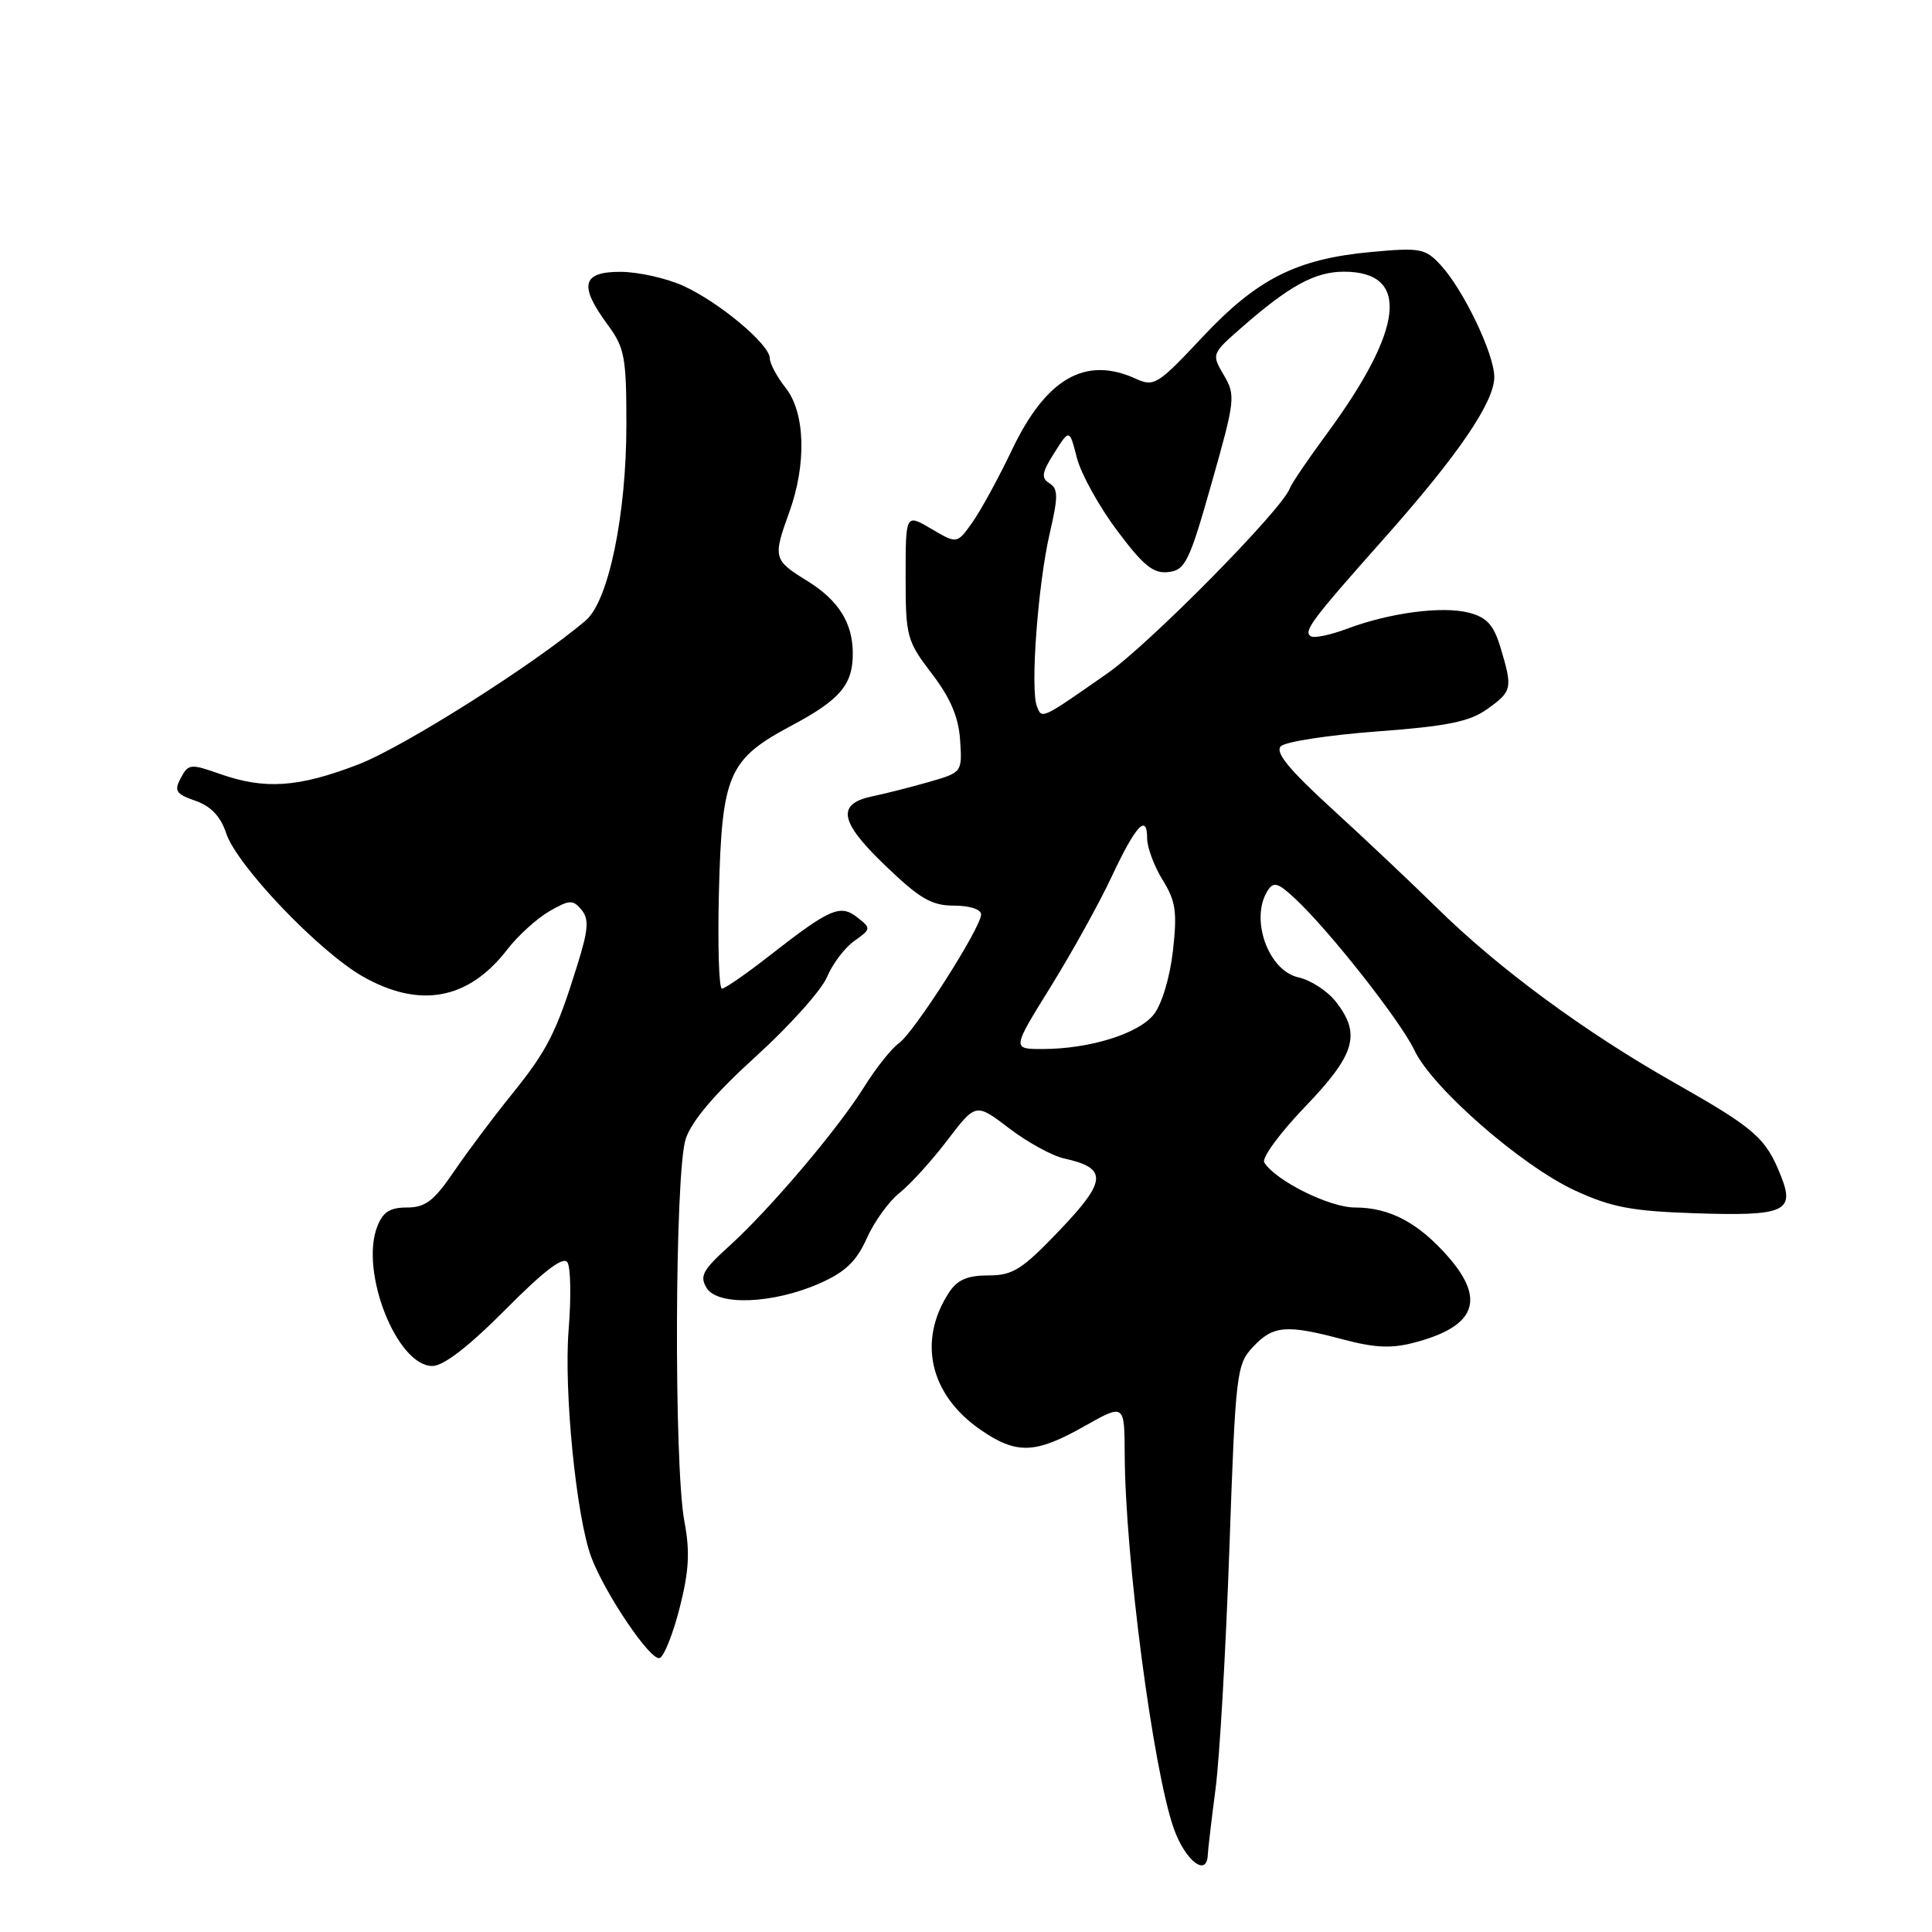<?xml version="1.0" encoding="UTF-8" standalone="no"?>
<!DOCTYPE svg PUBLIC "-//W3C//DTD SVG 1.1//EN" "http://www.w3.org/Graphics/SVG/1.1/DTD/svg11.dtd" >
<svg xmlns="http://www.w3.org/2000/svg" xmlns:xlink="http://www.w3.org/1999/xlink" version="1.1" viewBox="0 0 256 256">
 <g >
 <path fill="currentColor"
d=" M 160.04 245.75 C 160.07 245.06 160.53 241.12 161.07 237.00 C 161.61 232.88 162.43 218.56 162.90 205.20 C 163.72 181.80 163.84 180.80 166.05 178.45 C 168.71 175.62 170.45 175.48 177.99 177.49 C 182.22 178.61 184.41 178.70 187.49 177.88 C 195.54 175.74 196.89 172.22 191.85 166.48 C 187.91 162.00 184.12 160.00 179.53 160.00 C 176.16 160.00 169.01 156.44 167.52 154.03 C 167.16 153.44 169.59 150.13 172.93 146.65 C 179.60 139.70 180.38 137.03 176.99 132.71 C 175.88 131.30 173.67 129.87 172.06 129.51 C 168.05 128.63 165.60 121.77 167.96 118.03 C 168.75 116.79 169.32 116.94 171.56 119.03 C 176.09 123.23 185.60 135.31 187.42 139.17 C 189.77 144.14 201.58 154.46 208.70 157.75 C 213.51 159.97 216.21 160.48 224.50 160.76 C 236.48 161.16 237.87 160.56 235.99 155.84 C 233.99 150.78 232.57 149.54 221.92 143.50 C 210.06 136.79 198.60 128.36 190.50 120.39 C 187.20 117.15 180.93 111.22 176.56 107.23 C 170.81 101.98 168.92 99.68 169.72 98.88 C 170.32 98.28 176.06 97.40 182.47 96.92 C 191.76 96.23 194.72 95.63 197.06 93.96 C 200.37 91.60 200.45 91.24 198.84 85.85 C 197.92 82.80 197.03 81.81 194.65 81.19 C 191.11 80.27 184.16 81.19 178.50 83.31 C 176.30 84.14 174.14 84.59 173.69 84.31 C 172.66 83.67 173.79 82.16 183.38 71.37 C 193.20 60.32 198.00 53.29 198.00 49.96 C 198.00 46.89 193.89 38.33 190.85 35.07 C 188.85 32.92 188.16 32.79 181.69 33.39 C 171.76 34.31 166.57 36.94 159.28 44.72 C 153.41 50.98 152.92 51.29 150.49 50.18 C 143.83 47.14 138.62 50.13 134.11 59.57 C 132.32 63.33 129.94 67.68 128.83 69.24 C 126.81 72.08 126.81 72.08 123.40 70.07 C 120.00 68.07 120.00 68.07 120.00 76.39 C 120.00 84.35 120.15 84.91 123.47 89.26 C 125.95 92.51 127.02 95.02 127.22 98.08 C 127.50 102.35 127.50 102.35 123.00 103.64 C 120.53 104.34 117.24 105.18 115.71 105.49 C 110.80 106.49 111.19 108.82 117.25 114.64 C 121.87 119.09 123.44 120.00 126.41 120.00 C 128.48 120.00 130.00 120.49 130.00 121.17 C 130.00 122.91 121.14 136.79 119.10 138.24 C 118.12 138.93 116.06 141.53 114.52 144.00 C 111.05 149.58 101.97 160.29 96.56 165.17 C 93.11 168.29 92.67 169.11 93.64 170.67 C 95.13 173.07 102.49 172.76 108.64 170.04 C 112.01 168.55 113.49 167.13 114.86 164.07 C 115.84 161.87 117.80 159.16 119.20 158.06 C 120.59 156.96 123.44 153.83 125.52 151.10 C 129.30 146.14 129.30 146.14 133.71 149.50 C 136.13 151.35 139.41 153.15 140.99 153.50 C 146.78 154.77 146.69 156.43 140.45 162.97 C 135.42 168.24 134.22 169.00 130.96 169.00 C 128.19 169.00 126.85 169.58 125.75 171.26 C 121.57 177.65 123.19 184.78 129.88 189.42 C 134.69 192.75 137.15 192.67 143.67 188.99 C 149.00 185.98 149.00 185.98 149.03 192.74 C 149.09 206.31 152.78 234.44 155.52 242.25 C 157.04 246.57 159.94 248.81 160.04 245.75 Z  M 90.06 213.04 C 91.30 208.18 91.44 205.58 90.69 201.62 C 89.28 194.20 89.41 155.30 90.86 150.91 C 91.65 148.53 94.73 144.90 100.15 139.99 C 104.61 135.94 108.85 131.21 109.58 129.47 C 110.30 127.73 111.93 125.58 113.20 124.68 C 115.43 123.10 115.45 123.01 113.61 121.57 C 111.34 119.77 109.98 120.37 101.94 126.65 C 98.88 129.04 96.05 131.00 95.66 131.00 C 95.26 131.00 95.09 125.26 95.26 118.25 C 95.66 102.55 96.51 100.61 104.93 96.12 C 111.32 92.71 113.00 90.73 113.00 86.61 C 113.00 82.54 111.12 79.54 106.93 76.95 C 102.48 74.21 102.40 73.90 104.58 67.88 C 106.89 61.49 106.70 54.70 104.12 51.42 C 102.95 49.94 102.00 48.16 102.00 47.47 C 102.00 45.65 95.31 40.05 90.57 37.89 C 88.33 36.87 84.59 36.03 82.25 36.02 C 77.12 36.00 76.67 37.80 80.50 43.00 C 82.77 46.07 83.00 47.30 83.00 56.25 C 83.00 68.20 80.64 79.62 77.63 82.20 C 70.91 87.95 53.51 98.97 47.48 101.29 C 39.54 104.35 35.10 104.65 29.14 102.55 C 25.26 101.18 24.96 101.21 23.96 103.08 C 23.04 104.80 23.30 105.21 25.90 106.11 C 27.96 106.83 29.23 108.18 29.97 110.41 C 31.38 114.69 42.28 126.10 48.09 129.40 C 55.64 133.68 62.09 132.47 67.22 125.81 C 68.62 123.99 71.12 121.72 72.77 120.76 C 75.45 119.21 75.91 119.19 77.04 120.54 C 78.07 121.78 77.97 123.14 76.53 127.78 C 73.72 136.83 72.55 139.14 67.82 145.00 C 65.37 148.03 61.92 152.64 60.14 155.25 C 57.50 159.13 56.36 160.00 53.93 160.00 C 51.65 160.00 50.72 160.60 49.97 162.57 C 47.68 168.59 52.61 181.00 57.29 181.00 C 58.77 181.00 62.10 178.43 66.98 173.52 C 72.10 168.36 74.65 166.42 75.19 167.27 C 75.62 167.95 75.69 171.94 75.35 176.15 C 74.69 184.26 76.36 201.03 78.35 206.34 C 80.18 211.20 86.20 220.10 87.40 219.70 C 87.98 219.51 89.18 216.51 90.06 213.04 Z  M 139.22 130.75 C 142.03 126.21 145.65 119.69 147.26 116.25 C 150.48 109.38 152.00 107.72 152.00 111.07 C 152.00 112.28 152.92 114.76 154.05 116.59 C 155.80 119.41 156.00 120.84 155.42 125.99 C 155.03 129.46 153.95 133.07 152.89 134.41 C 150.87 136.98 144.37 139.00 138.11 139.00 C 134.10 139.00 134.10 139.00 139.22 130.75 Z  M 137.39 93.57 C 136.50 91.27 137.54 77.38 139.09 70.69 C 140.23 65.79 140.22 64.76 139.06 64.04 C 137.93 63.34 138.04 62.62 139.70 60.01 C 141.71 56.83 141.71 56.83 142.69 60.66 C 143.23 62.77 145.63 67.11 148.02 70.30 C 151.52 74.98 152.84 76.04 154.83 75.80 C 157.06 75.53 157.60 74.43 160.55 64.00 C 163.67 53.01 163.74 52.38 162.16 49.70 C 160.53 46.93 160.54 46.88 164.51 43.41 C 170.82 37.88 174.23 36.01 178.05 36.00 C 186.89 35.99 186.09 43.52 175.76 57.55 C 173.31 60.87 171.12 64.10 170.90 64.72 C 169.91 67.49 152.33 85.31 146.73 89.23 C 137.91 95.39 138.06 95.32 137.39 93.57 Z "/>
</g>
</svg>